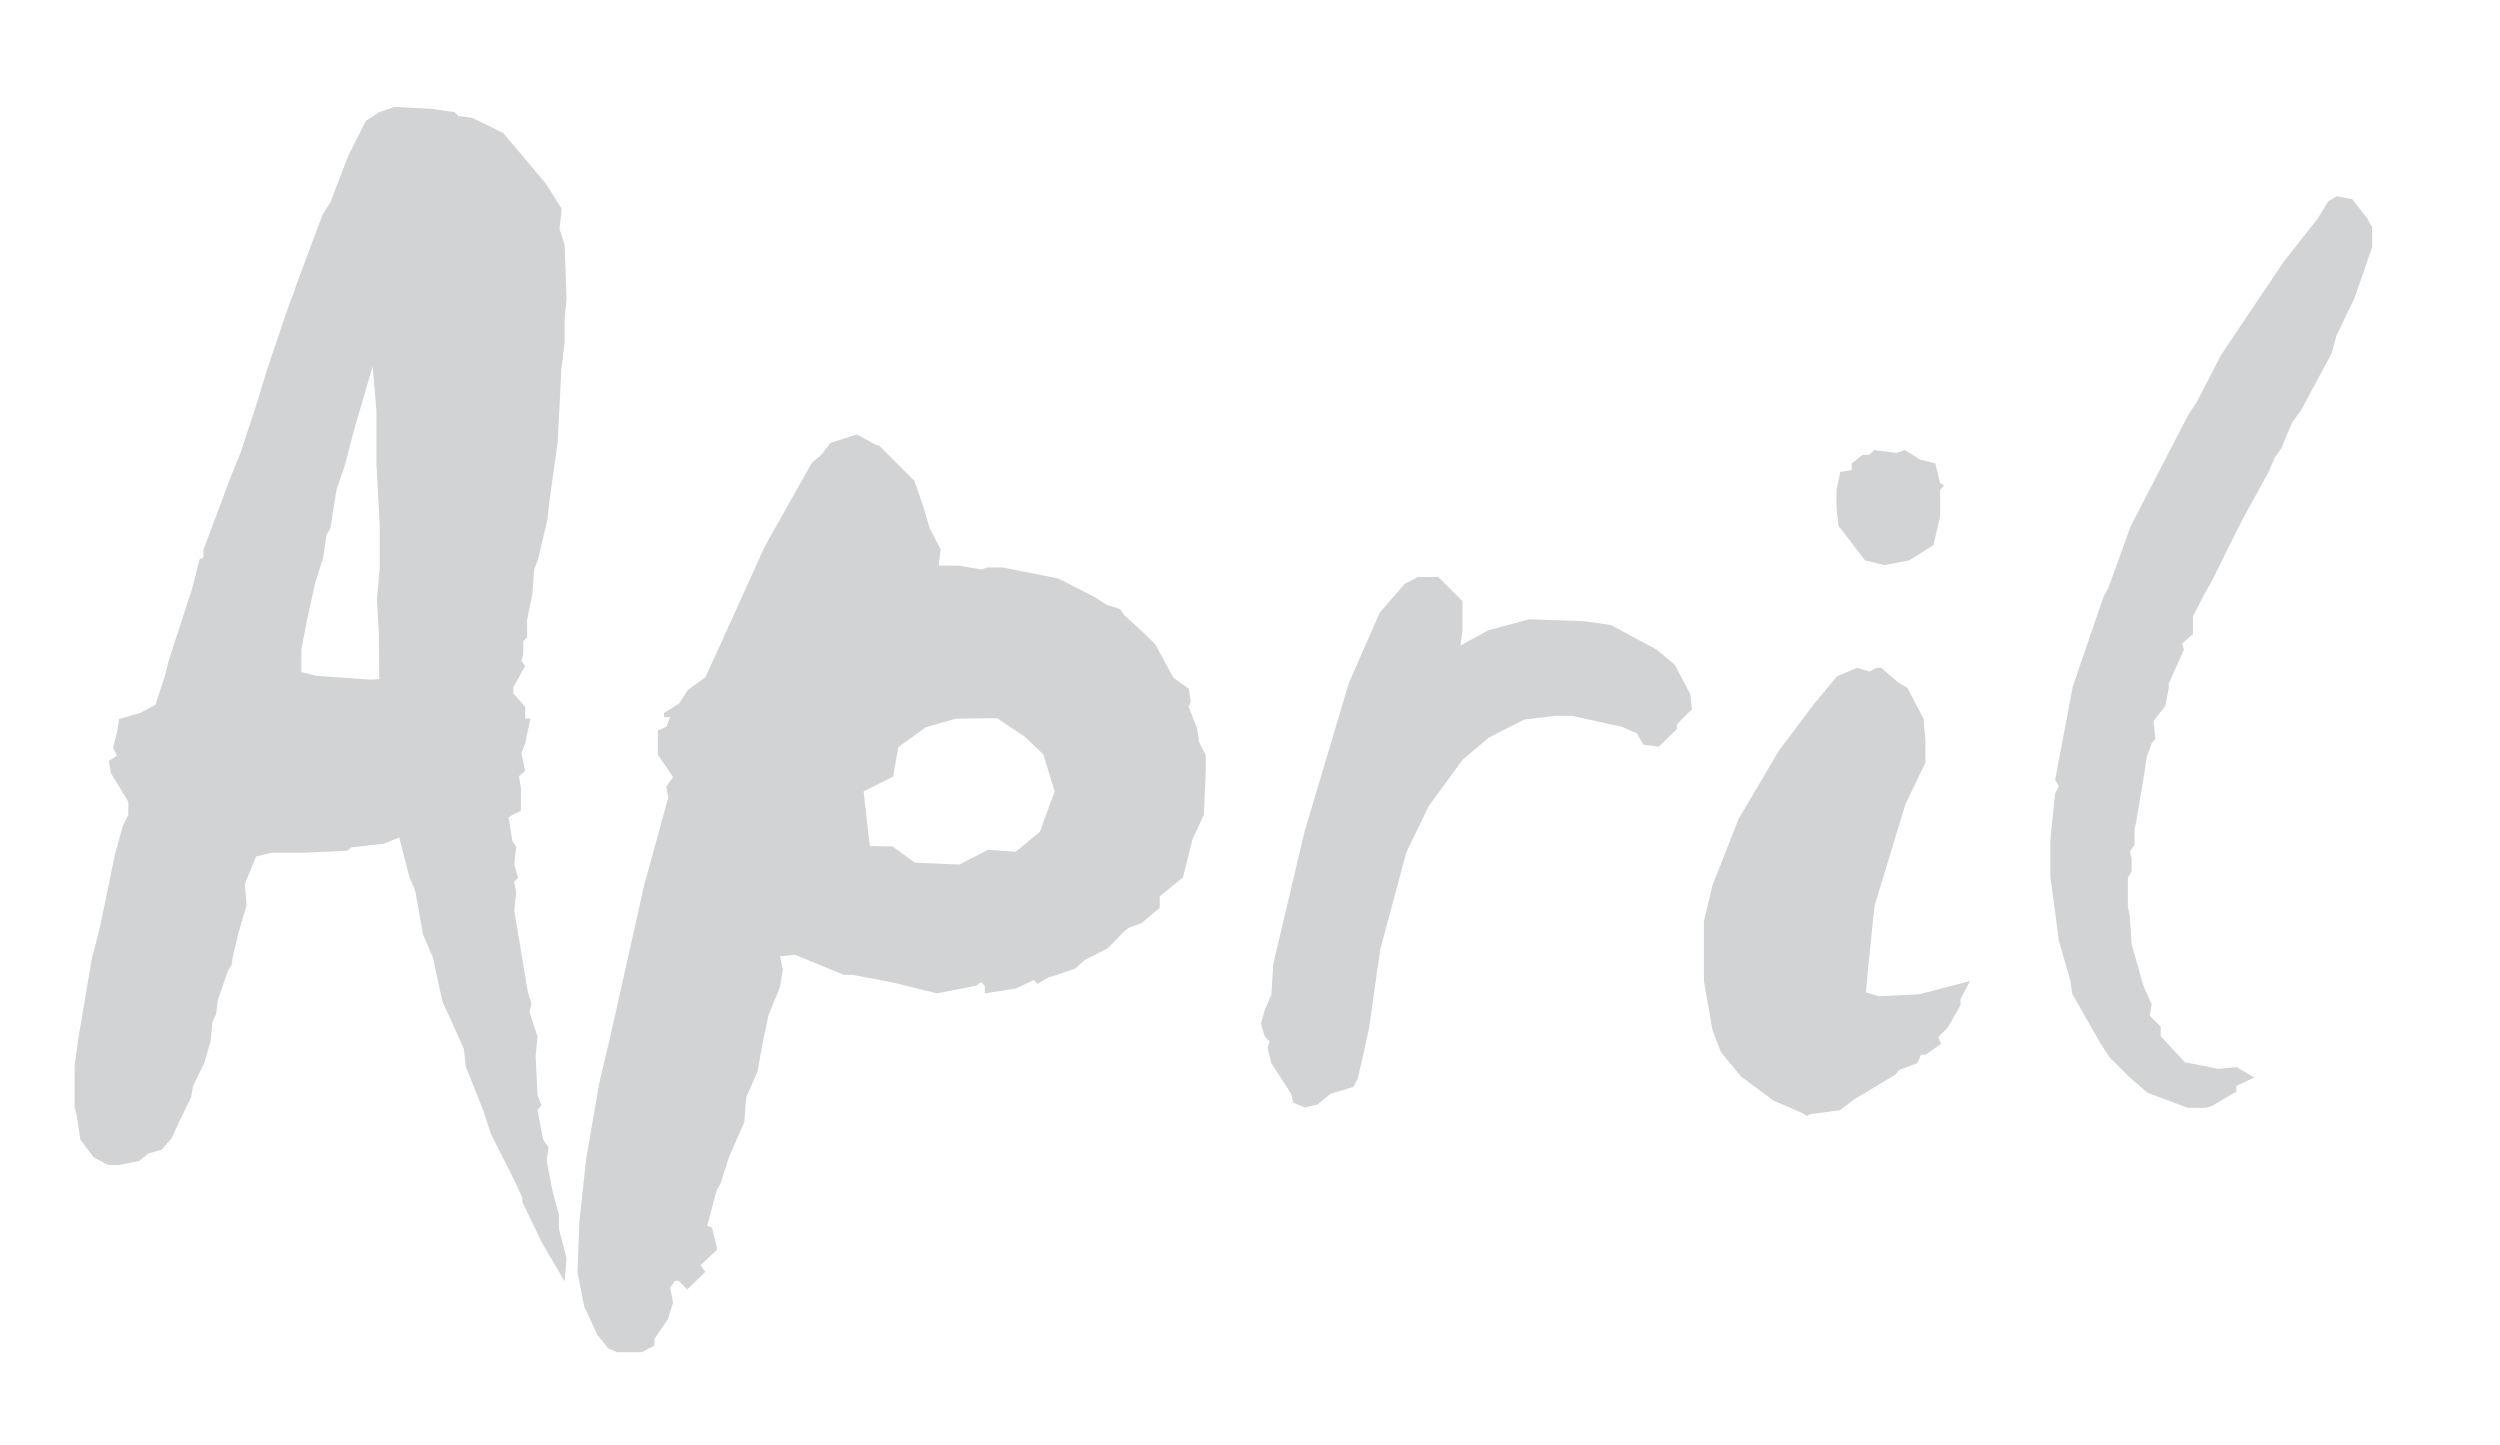 <?xml version="1.0" encoding="utf-8"?>
<!-- Generator: Adobe Illustrator 18.0.0, SVG Export Plug-In . SVG Version: 6.00 Build 0)  -->
<!DOCTYPE svg PUBLIC "-//W3C//DTD SVG 1.1//EN" "http://www.w3.org/Graphics/SVG/1.1/DTD/svg11.dtd">
<svg version="1.1" id="Layer_1" xmlns="http://www.w3.org/2000/svg" xmlns:xlink="http://www.w3.org/1999/xlink" x="0px" y="0px"
	 viewBox="0 0 526 304" enable-background="new 0 0 526 304" xml:space="preserve">
<g>
	<path fill="#D1D3D4" d="M79.8,23.6l3.2-1.1l7.8,0.4l4.9,0.7l0.7,0.8l3,0.4l6.5,3.2l9,10.7l3.2,5.1v1.1l-0.4,3.2l1.1,3.4l0.4,11.4
		l-0.4,4.1v4.1V72l-0.7,5.8l-0.4,8.2l-0.4,7.3l-1.7,12.1l-0.4,3.8l-2,8.5l-0.8,2.1l-0.4,5.2l-1.1,5.4v3.7l-0.8,0.8v2.8l-0.4,1.3
		l0.8,1.1l-2.5,4.5v1.3l2.5,2.8v2.5h1.1l-1.1,5.2l-0.8,2.1l0.8,3.7l-1.3,1.1l0.4,2.5v4.8l-1.7,0.8L107,172l0.8,4.9l0.8,1.3l-0.4,3.7
		l0.8,2.8l-0.8,0.8l0.4,2.4l-0.4,3.7l2.8,16.8l0.8,2.8l-0.4,1.7l1.7,5.2l-0.4,4.1l0.4,8.2l0.8,2.1l-0.8,1.1l0.4,2.1l0.8,4.1l1.1,1.6
		l-0.4,2.8l1.3,6.6l1.3,4.8v3l1.6,6.1l-0.4,4.9l-4.7-8l-4.2-8.7V252l-1.7-3.7l-4.9-9.7l-1.6-4.9l-3.7-9.3l-0.4-3.7l-2.4-5.4
		l-2.1-4.5l-2-9.3l-2.1-4.9l-1.6-9l-1.3-3.2l-2.1-8.2l-3.2,1.3l-6.9,0.8l-0.8,0.7l-8.9,0.4h-7.1l-3.2,0.8l-2.4,5.8l0.4,4.4l-1.7,5.8
		l-1.1,4.5l-0.4,2.4l-0.8,1.3l-2.1,6.1l-0.3,2.8l-0.8,1.7l-0.4,4.1l-1.3,4.5l-2.4,4.9l-0.4,2.4l-2.4,4.9l-1.7,3.7l-2.1,2.4l-2.8,0.8
		l-2,1.6l-4.1,0.8h-2.4l-3-1.6l-2.8-3.7l-0.8-5.4l-0.4-1.3v-8.9l0.8-5.8l2.8-16.6l1.7-6.6l3.2-15.5l1.7-6.1l1.1-2.1v-2.8l-3.7-6.1
		l-0.4-2.5l1.7-1.1l-0.8-1.7l0.8-3.2l0.4-2.4v-0.4l4.5-1.3l3.2-1.7l2-6.1l0.8-3.2l4.9-15.1l1.6-6.2l0.8-0.4v-1.6l5.8-15.5l2-4.9
		l3.2-9.7l2.5-8.2L61,63.6l0.7-1.7l0.8-2.4l5.4-14.4l1.6-2.5l3.8-9.9l3.7-7.3L79.8,23.6z M74.6,90.1l-2.1,8l-1.7,4.9l-1.3,8.2
		l-0.8,1.3l-0.7,4.8l-1.7,5.4l-1.6,7.3l-1.3,6.6v4.8l3.2,0.8l11.4,0.8l1.8-0.1l-0.1-10l-0.4-6.8l0.6-6.6v-8.9l-0.7-13.1V86.4
		l-0.8-9.3L74.6,90.1z"/>
	<path fill="#D1D3D4" d="M172.9,95.6l1.8-2.4l5.6-1.8l4.2,2.3h0.4l7.5,7.5l1.8,5.2l1.4,4.7l2.3,4.5l-0.4,3.4h4.2l4.7,0.8l1.4-0.4
		h3.2l11.6,2.3l7.5,3.8l2.8,1.8l2.7,0.8l1,1.4l4.2,3.8l2.3,2.3l2.8,5.2l1,1.8l3.2,2.3l0.4,2.4v0.4l-0.4,1l1.8,4.7l0.4,2.8l1.4,2.7
		v3.2l-0.4,9.3l-2.4,5.2l-2,8l-4.9,4v2.4l-3.8,3.2l-2.7,1l-1,0.8l-3.4,3.5l-4.9,2.5l-2,1.8l-4.1,1.4l-1.4,0.4l-2.4,1.4l-0.8-0.8
		l-3.8,1.8l-6.5,1v-1.6l-0.8-0.8l-1,0.8l-8.3,1.6l-9.3-2.3l-8.5-1.6h-1.8l-10.2-4.2l-3.2,0.3l0.6,2.8l-0.6,3.7l-2.4,5.9l-1.3,6.2
		l-1,5.6l-2.4,5.5l-0.4,5.2l-3.2,7.3l-1.8,5.6l-0.8,1.4l-2,7.5l1,0.4l1,4.1v0.6l-3.4,3.2l1,1.4l-3.8,3.7l-1.8-1.8h-0.8l-1,1.4
		l0.6,3.2l-1.1,3.5l-2.8,4.1v1.4l-2.7,1.4h-5.2l-1.8-0.8l-2.3-2.8l-2.8-6.1l-1.4-7.1l0.4-10.6l1.4-13.1l2.8-16.2l2.3-9.7l7.1-31.7
		l5.1-18.6l-0.4-2.3l1.4-2l-1.8-2.7l-1.4-2v-5.1l1.8-0.8l0.8-2h-1.3V150l3.2-2l1.8-2.8l3.7-2.7l2.8-6.1l9.7-21.4l9.9-17.6
		L172.9,95.6z M215.6,155l-5.8-3.9l-8.7,0.1l-6.3,1.8l-5.8,4.2l-1.1,6.2l-6.2,3.1L183,178l4.8,0.1l4.7,3.4l9.3,0.4l6.1-3.1l5.8,0.4
		l5.1-4.2l3.1-8.5l-2.4-7.8L215.6,155z"/>
	<path fill="#D1D3D4" d="M295.6,122.8l2.8-1.4h4.2l5.1,5.1v6.1l-0.4,3.2l5.9-3.2l8.5-2.3l11.6,0.4l5.6,0.8l9.7,5.2l3.8,3.2l3.2,6.1
		l0.4,3.2l-3.2,3.2v1l-3.8,3.7l-3.2-0.4l-1.4-2.4l-3.2-1.4l-10.6-2.3h-3.4l-6.5,0.8l-7.5,3.8l-5.5,4.7l-7.1,9.7l-4.7,9.7l-5.5,20.5
		l-1.8,12.6l-0.6,4.2l-2.3,10.3l-1,1.8l-4.7,1.4l-2.8,2.3l-2.7,0.6l-2.4-1l-0.4-1.8l-4.2-6.5l-0.8-3.2l0.4-1.4l-1-1l-0.8-2.8
		l0.8-2.8l1.4-3.2l0.4-6.5l6.6-27.9l9.3-31.2l6.5-14.8L295.6,122.8z"/>
	<path fill="#D1D3D4" d="M386.5,142.3l4.2-1.8l2.7,0.8l1.4-0.8h1l3.7,3.2l1.8,1l3.4,6.5l0.4,4.5v4.8l-4.2,8.7l-6.5,21.4l-1.4,13.5
		l-0.4,4.7l2.7,0.8l8.5-0.4l10.7-2.8l-2,3.8v1.3l-2.7,4.7l-2,2l0.6,1.4l-3.2,2.3h-1l-0.8,1.8l-3.8,1.4l-0.8,1l-8.5,5.1l-3.2,2.4
		l-6.1,0.8l-0.8,0.4l-1.4-0.8l-5.6-2.4l-6.9-5.1l-4.2-5.1l-1.8-4.7l-1.8-10.3v-12.6l1.8-7.5l5.5-14l8.5-14.4l7.3-9.7L386.5,142.3z
		 M399,95.3l1.8-0.6l3.2,2l3.2,0.8l1,4.2l0.8,0.4l-0.8,1v5.5l-1.4,6.1l-5.1,3.2l-5.2,1l-4.1-1l-5.6-7.3l-0.4-3.8v-3.7l0.8-3.8
		l2.4-0.4v-1.4l2.3-1.8h1.4l1-1L399,95.3z"/>
	<path fill="#D1D3D4" d="M489.9,42.3l1.8-1l3.2,0.6l3.2,4.1l1,1.8V52l-3.7,10.7l-3.8,7.9l-1,3.7l-6.5,12.1l-1.8,2.4l-2.3,5.5l-1.4,2
		l-1.4,3.2l-5.6,10.2l-2.8,5.6l-3.2,6.5l-1.8,3.2l-2.4,4.7v3.7l-2.3,2l0.4,1.3l-3.2,7.1v1l-0.7,3.7l-2.5,3.2l0.4,3.7l-0.8,1l-1,2.8
		l-0.8,5.1l-1.4,8.3l-0.4,2v3.2l-1,1.4l0.4,1.4v2.7l-0.8,1.4v6.1l0.4,1.8l0.4,6.1l2.4,8.5l1.8,4.1l-0.4,2.4l2.3,2.3v2l5.1,5.5
		l7.1,1.4l3.7-0.4l1.4,0.8l2.4,1.4l-3.8,1.8v1.4h-0.4l-4.7,2.8l-1.4,0.4h-3.7l-8.5-3.2l-3.7-3.2l-4.2-4.2l-1.8-2.7l-6.1-10.7
		l-0.4-2.8l-2.4-8.3l-1.8-13.5v-7.9l1-9.7l0.8-1.4l-0.8-1.4l3.7-19.6l6.5-19l1-1.8l4.7-13l12.1-23.4l1.8-2.7l5.1-9.9l13.1-19.5
		l7.3-9.3L489.9,42.3z"/>
</g>
</svg>
